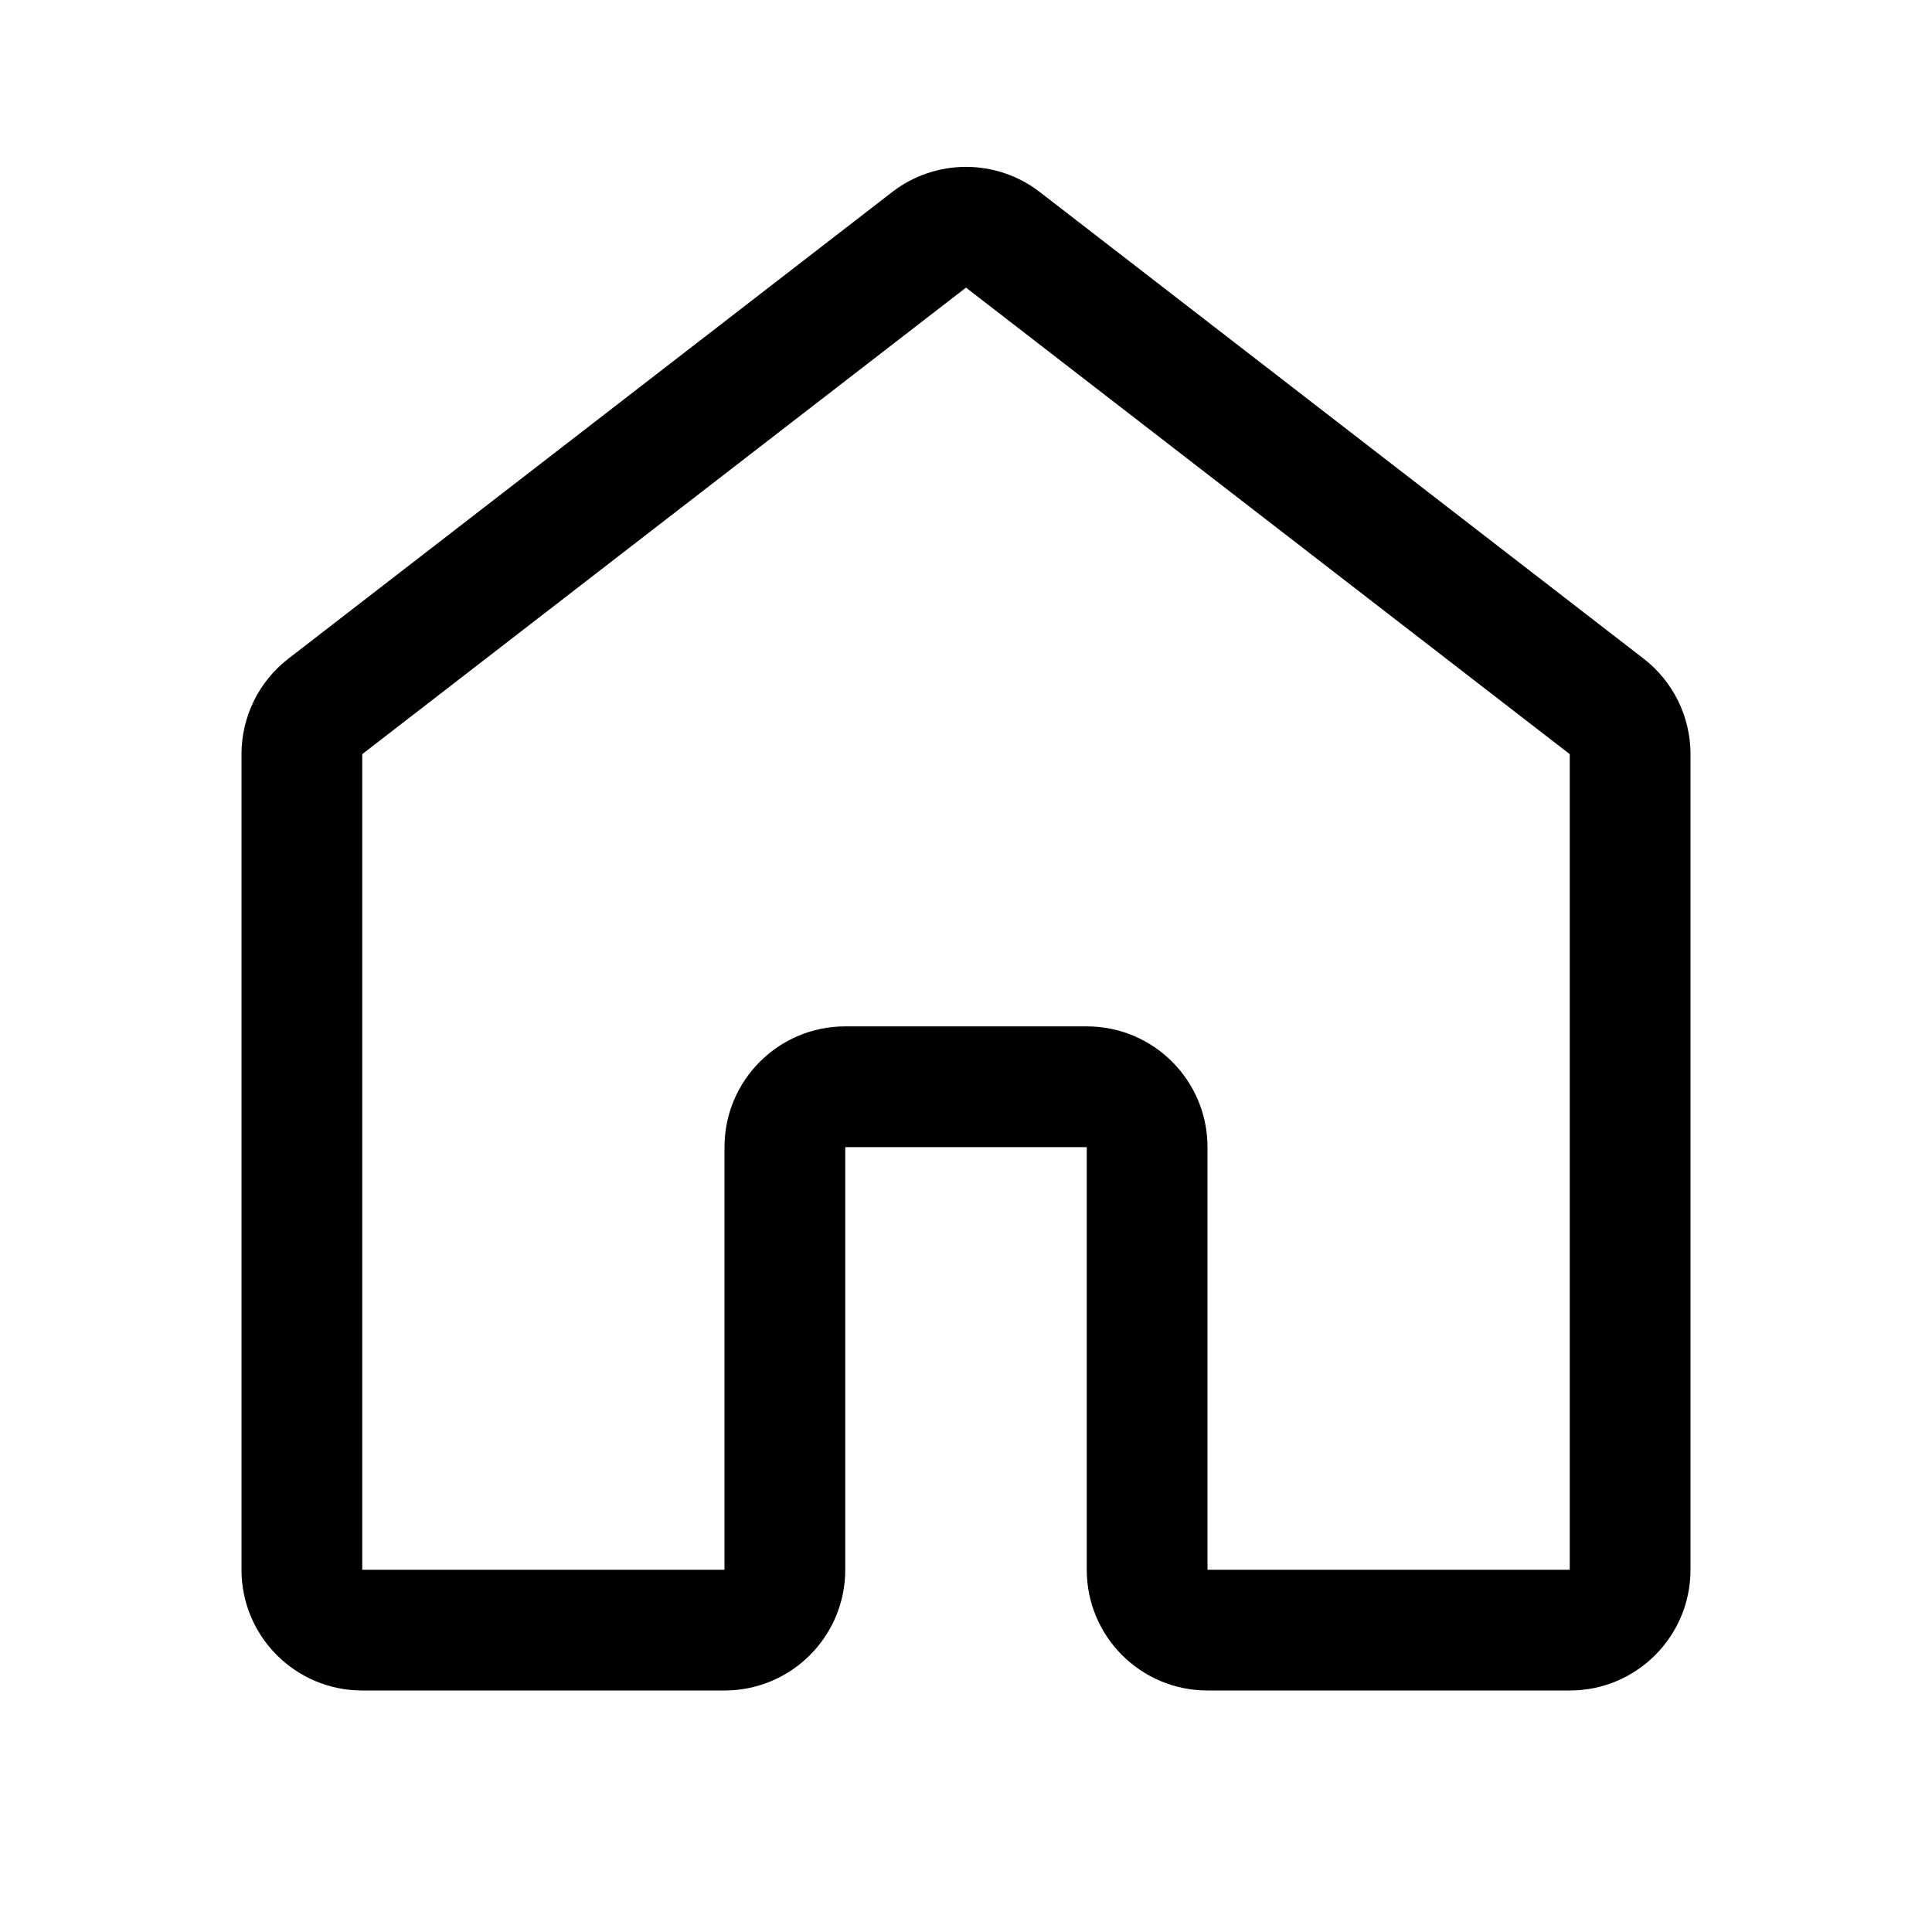 <svg width="32" height="32" viewBox="0 0 32 32" fill="none" xmlns="http://www.w3.org/2000/svg">
    <path fill-rule="evenodd" clip-rule="evenodd"
        d="M14.777 3.181C15.497 2.625 16.503 2.625 17.223 3.181L27.223 10.909C27.713 11.287 28 11.872 28 12.491V26C28 27.105 27.105 28 26 28H20C18.895 28 18 27.105 18 26V19H14V26C14 27.105 13.105 28 12 28H6C4.895 28 4 27.105 4 26V12.491C4 11.872 4.287 11.287 4.777 10.909L14.777 3.181ZM26 12.491L16 4.764L6 12.491V26H12V19C12 17.895 12.895 17 14 17H18C19.105 17 20 17.895 20 19V26H26V12.491Z"
        fill="black" />
</svg>
